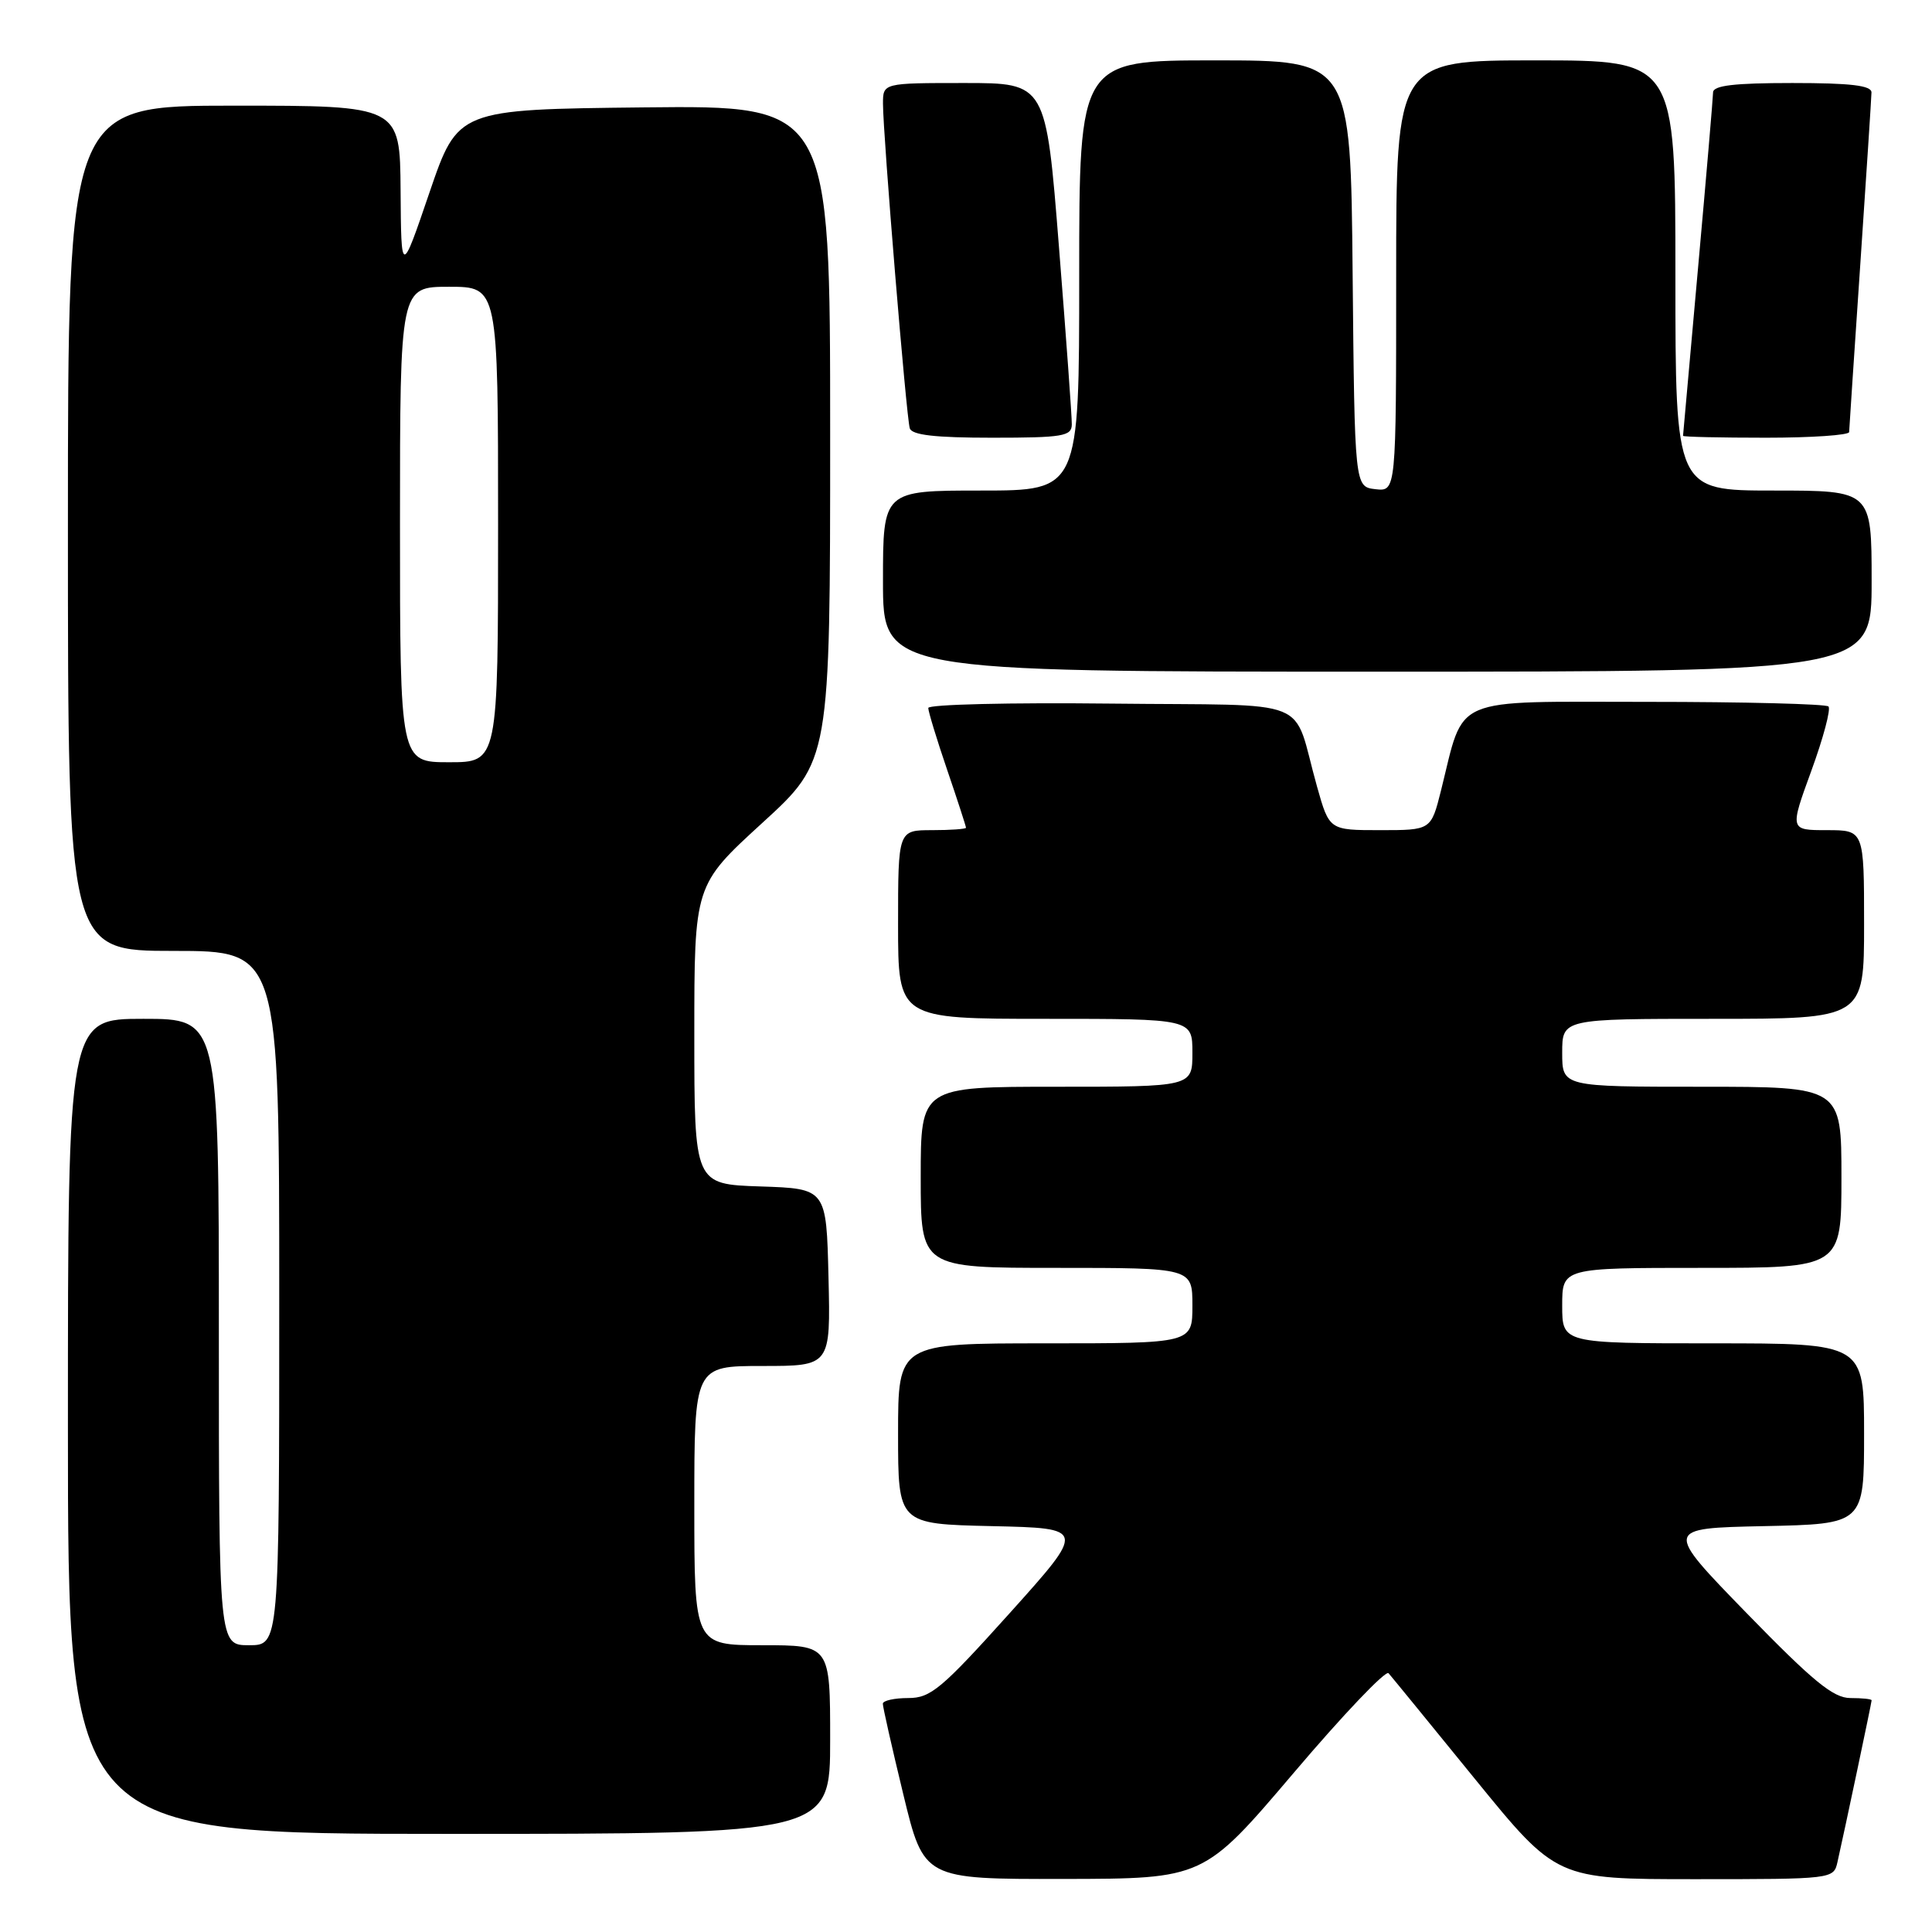 <?xml version="1.0" encoding="UTF-8" standalone="no"?>
<!DOCTYPE svg PUBLIC "-//W3C//DTD SVG 1.1//EN" "http://www.w3.org/Graphics/SVG/1.1/DTD/svg11.dtd" >
<svg xmlns="http://www.w3.org/2000/svg" xmlns:xlink="http://www.w3.org/1999/xlink" version="1.1" viewBox="0 0 256 256">
 <g >
 <path fill="currentColor"
d=" M 171.41 234.93 C 177.95 227.22 183.62 221.27 183.99 221.71 C 184.37 222.14 189.53 228.46 195.46 235.75 C 206.25 249.00 206.25 249.00 224.61 249.00 C 242.82 249.00 242.97 248.98 243.47 246.75 C 244.40 242.65 248.00 225.60 248.00 225.30 C 248.00 225.13 246.74 225.00 245.19 225.00 C 242.93 225.00 240.26 222.81 231.44 213.75 C 220.50 202.50 220.50 202.50 233.75 202.22 C 247.00 201.94 247.00 201.94 247.00 189.97 C 247.00 178.00 247.00 178.00 227.00 178.00 C 207.00 178.00 207.00 178.00 207.00 173.00 C 207.00 168.00 207.00 168.00 225.50 168.00 C 244.00 168.00 244.00 168.00 244.00 156.00 C 244.00 144.00 244.00 144.00 225.50 144.00 C 207.00 144.00 207.00 144.00 207.00 139.50 C 207.00 135.00 207.00 135.00 227.00 135.00 C 247.00 135.00 247.00 135.00 247.00 122.50 C 247.00 110.00 247.00 110.00 242.07 110.00 C 237.14 110.00 237.14 110.00 240.02 102.11 C 241.60 97.78 242.62 93.95 242.28 93.61 C 241.94 93.28 231.14 93.00 218.28 93.00 C 191.91 93.00 194.11 92.05 190.94 104.75 C 189.62 110.00 189.62 110.00 182.88 110.00 C 176.14 110.00 176.14 110.00 174.52 104.25 C 171.09 92.10 174.66 93.54 147.17 93.23 C 133.88 93.08 123.00 93.34 123.00 93.81 C 123.00 94.27 124.12 97.96 125.50 102.00 C 126.88 106.04 128.00 109.50 128.00 109.68 C 128.00 109.85 125.97 110.00 123.50 110.00 C 119.00 110.00 119.00 110.00 119.00 122.50 C 119.00 135.00 119.00 135.00 138.50 135.00 C 158.00 135.00 158.00 135.00 158.00 139.50 C 158.00 144.00 158.00 144.00 140.00 144.00 C 122.00 144.00 122.00 144.00 122.00 156.00 C 122.00 168.00 122.00 168.00 140.00 168.00 C 158.00 168.00 158.00 168.00 158.00 173.00 C 158.00 178.00 158.00 178.00 138.50 178.00 C 119.00 178.00 119.00 178.00 119.00 189.97 C 119.00 201.94 119.00 201.94 131.45 202.22 C 143.90 202.50 143.90 202.50 133.79 213.75 C 124.74 223.81 123.32 225.00 120.34 225.00 C 118.50 225.00 116.99 225.34 116.98 225.75 C 116.97 226.16 118.19 231.56 119.69 237.75 C 122.41 249.00 122.41 249.00 140.96 248.97 C 159.50 248.94 159.50 248.94 171.41 234.93 Z  M 110.00 230.50 C 110.00 218.00 110.00 218.00 101.00 218.00 C 92.00 218.00 92.00 218.00 92.00 199.50 C 92.00 181.00 92.00 181.00 101.03 181.00 C 110.06 181.00 110.06 181.00 109.78 169.25 C 109.50 157.50 109.50 157.50 100.75 157.21 C 92.00 156.92 92.00 156.92 92.00 137.10 C 92.00 117.28 92.00 117.28 101.00 109.05 C 110.00 100.83 110.00 100.83 110.00 57.40 C 110.00 13.97 110.00 13.97 85.33 14.23 C 60.67 14.50 60.67 14.50 56.91 25.50 C 53.16 36.50 53.16 36.50 53.08 25.25 C 53.00 14.00 53.00 14.00 31.00 14.00 C 9.00 14.00 9.00 14.00 9.00 70.00 C 9.00 126.00 9.00 126.00 23.00 126.00 C 37.00 126.00 37.00 126.00 37.00 172.00 C 37.00 218.00 37.00 218.00 33.00 218.00 C 29.00 218.00 29.00 218.00 29.00 176.50 C 29.00 135.00 29.00 135.00 19.00 135.00 C 9.00 135.00 9.00 135.00 9.00 189.00 C 9.00 243.00 9.00 243.00 59.50 243.00 C 110.00 243.00 110.00 243.00 110.00 230.50 Z  M 248.00 77.00 C 248.00 65.00 248.00 65.00 235.00 65.00 C 222.00 65.00 222.00 65.00 222.00 36.50 C 222.00 8.00 222.00 8.00 203.50 8.00 C 185.00 8.00 185.00 8.00 185.00 36.57 C 185.00 65.13 185.00 65.13 182.25 64.82 C 179.50 64.50 179.50 64.50 179.23 36.25 C 178.97 8.00 178.97 8.00 160.98 8.00 C 143.00 8.00 143.00 8.00 143.00 36.50 C 143.00 65.00 143.00 65.00 130.00 65.00 C 117.00 65.00 117.00 65.00 117.00 77.00 C 117.00 89.00 117.00 89.00 182.50 89.00 C 248.00 89.00 248.00 89.00 248.00 77.00 Z  M 142.02 56.25 C 142.04 55.29 141.27 44.71 140.32 32.75 C 138.60 11.00 138.60 11.00 127.80 11.00 C 117.00 11.00 117.00 11.00 117.00 13.74 C 117.00 17.80 120.09 55.30 120.55 56.75 C 120.83 57.65 123.92 58.00 131.47 58.00 C 140.82 58.00 142.00 57.80 142.02 56.25 Z  M 245.02 57.25 C 245.03 56.84 245.70 46.83 246.50 35.00 C 247.30 23.17 247.97 12.94 247.98 12.25 C 247.99 11.33 245.24 11.00 237.50 11.00 C 229.77 11.00 227.00 11.33 226.99 12.25 C 226.98 12.94 226.09 23.40 225.00 35.50 C 223.91 47.60 223.02 57.61 223.01 57.75 C 223.01 57.89 227.95 58.00 234.00 58.00 C 240.05 58.00 245.01 57.66 245.02 57.25 Z  M 53.00 69.50 C 53.00 38.00 53.00 38.00 59.50 38.00 C 66.00 38.00 66.00 38.00 66.00 69.50 C 66.00 101.00 66.00 101.00 59.50 101.00 C 53.00 101.00 53.00 101.00 53.00 69.50 Z "/>
</g>
</svg>